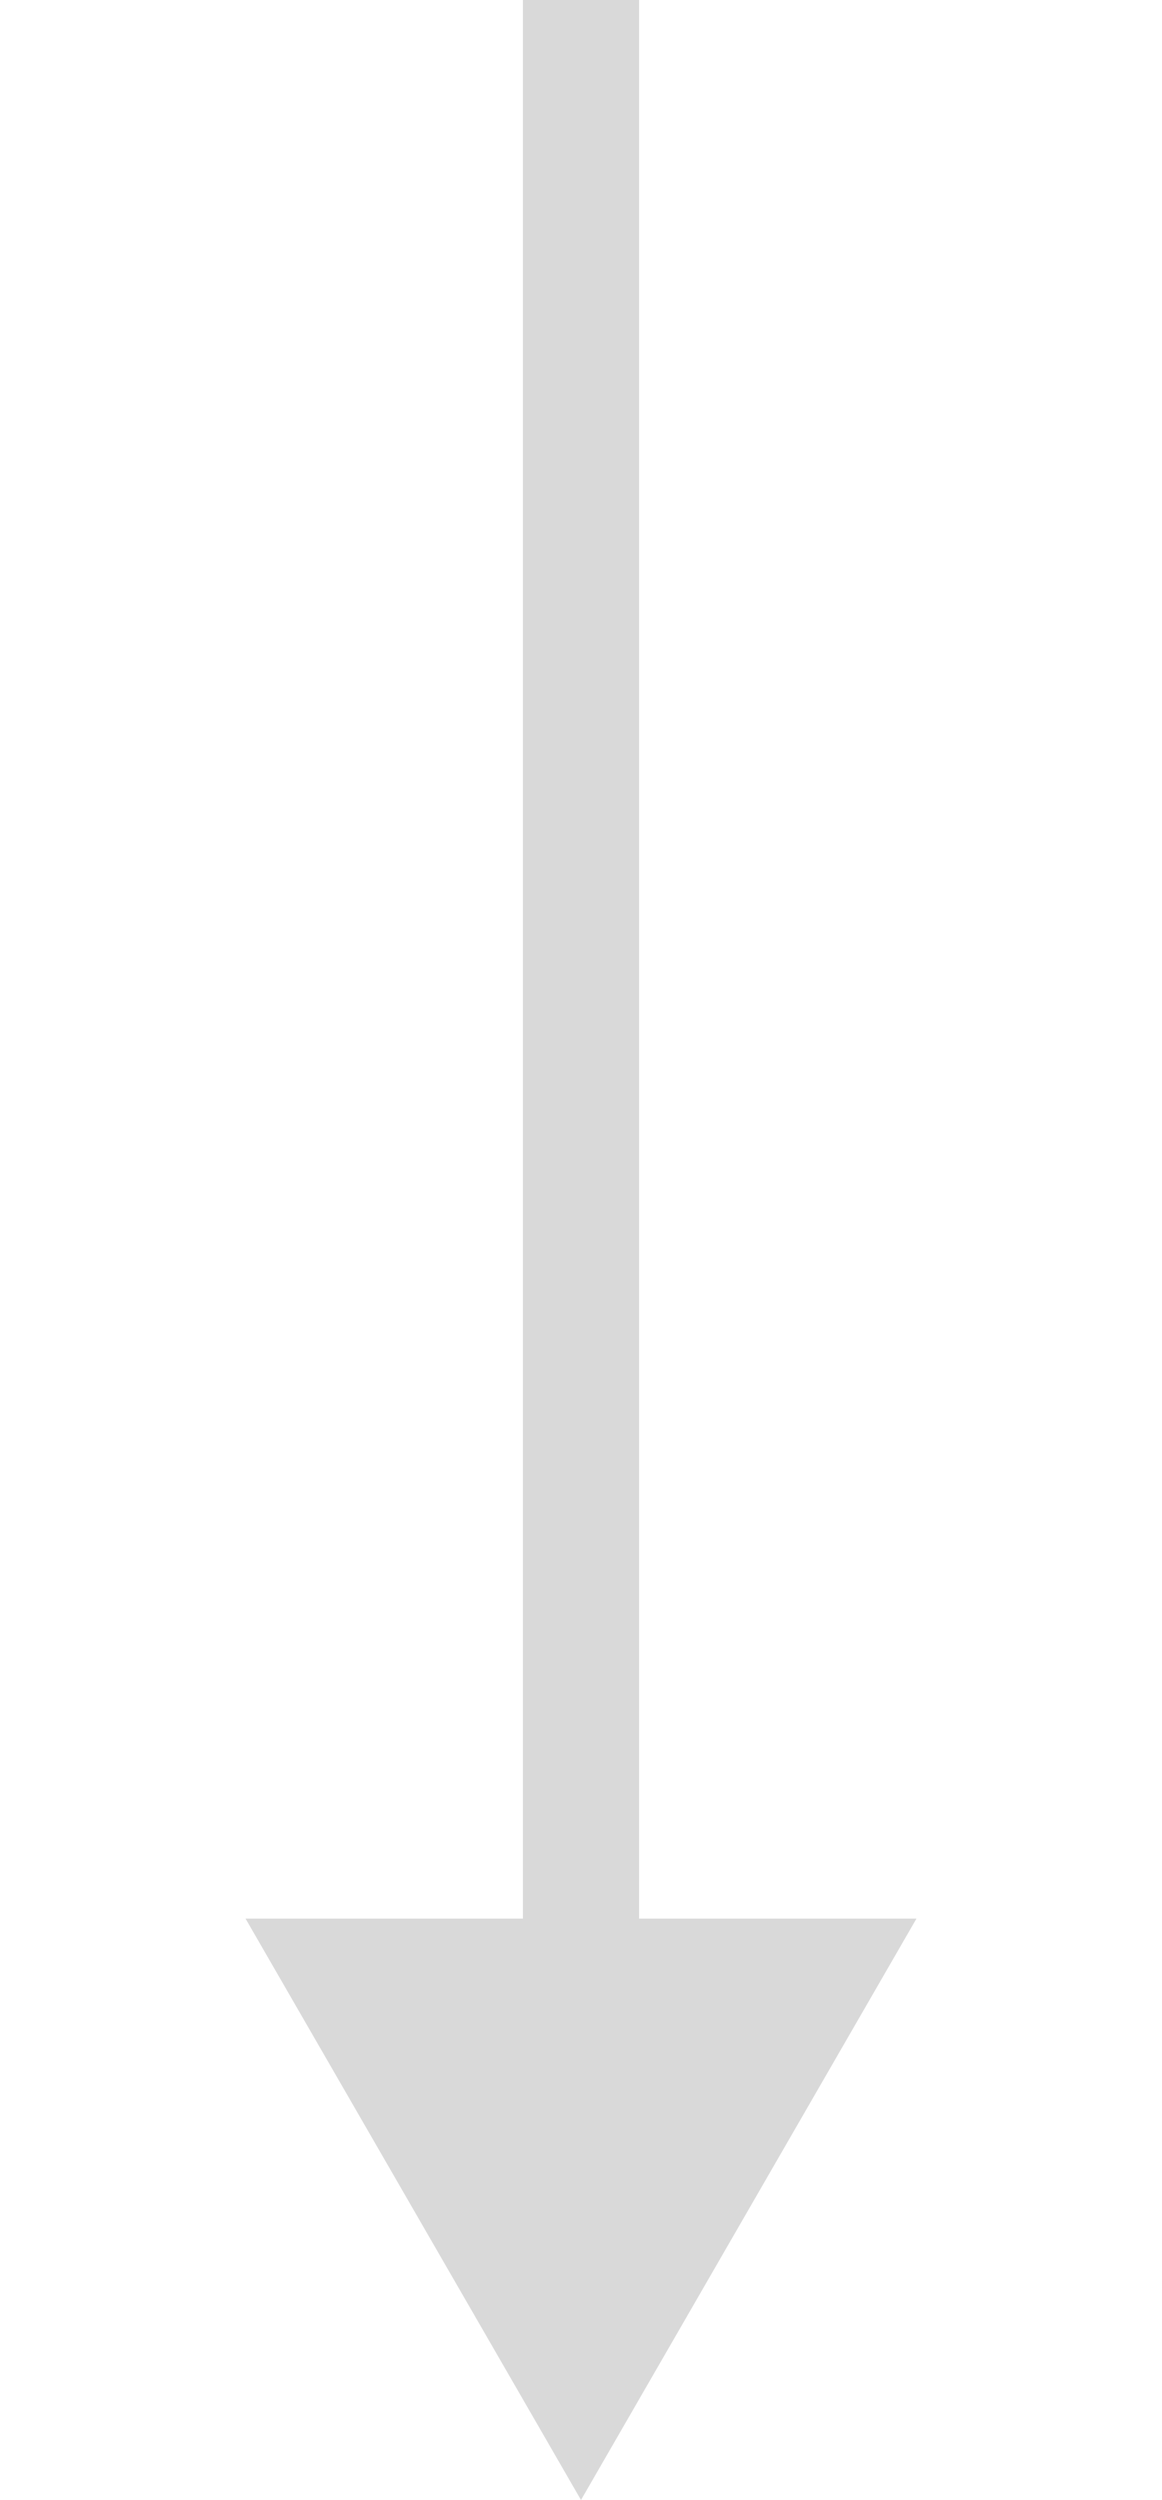 <svg width="20" height="43" viewBox="0 0 20 43" fill="none" xmlns="http://www.w3.org/2000/svg">
<path d="M10 0V22" stroke="#D9D9D9" stroke-width="2"/>
<path d="M10 43L15.774 33L4.226 33L10 43ZM9 22L9 34L11 34L11 22L9 22Z" fill="#D9D9D9"/>
</svg>
